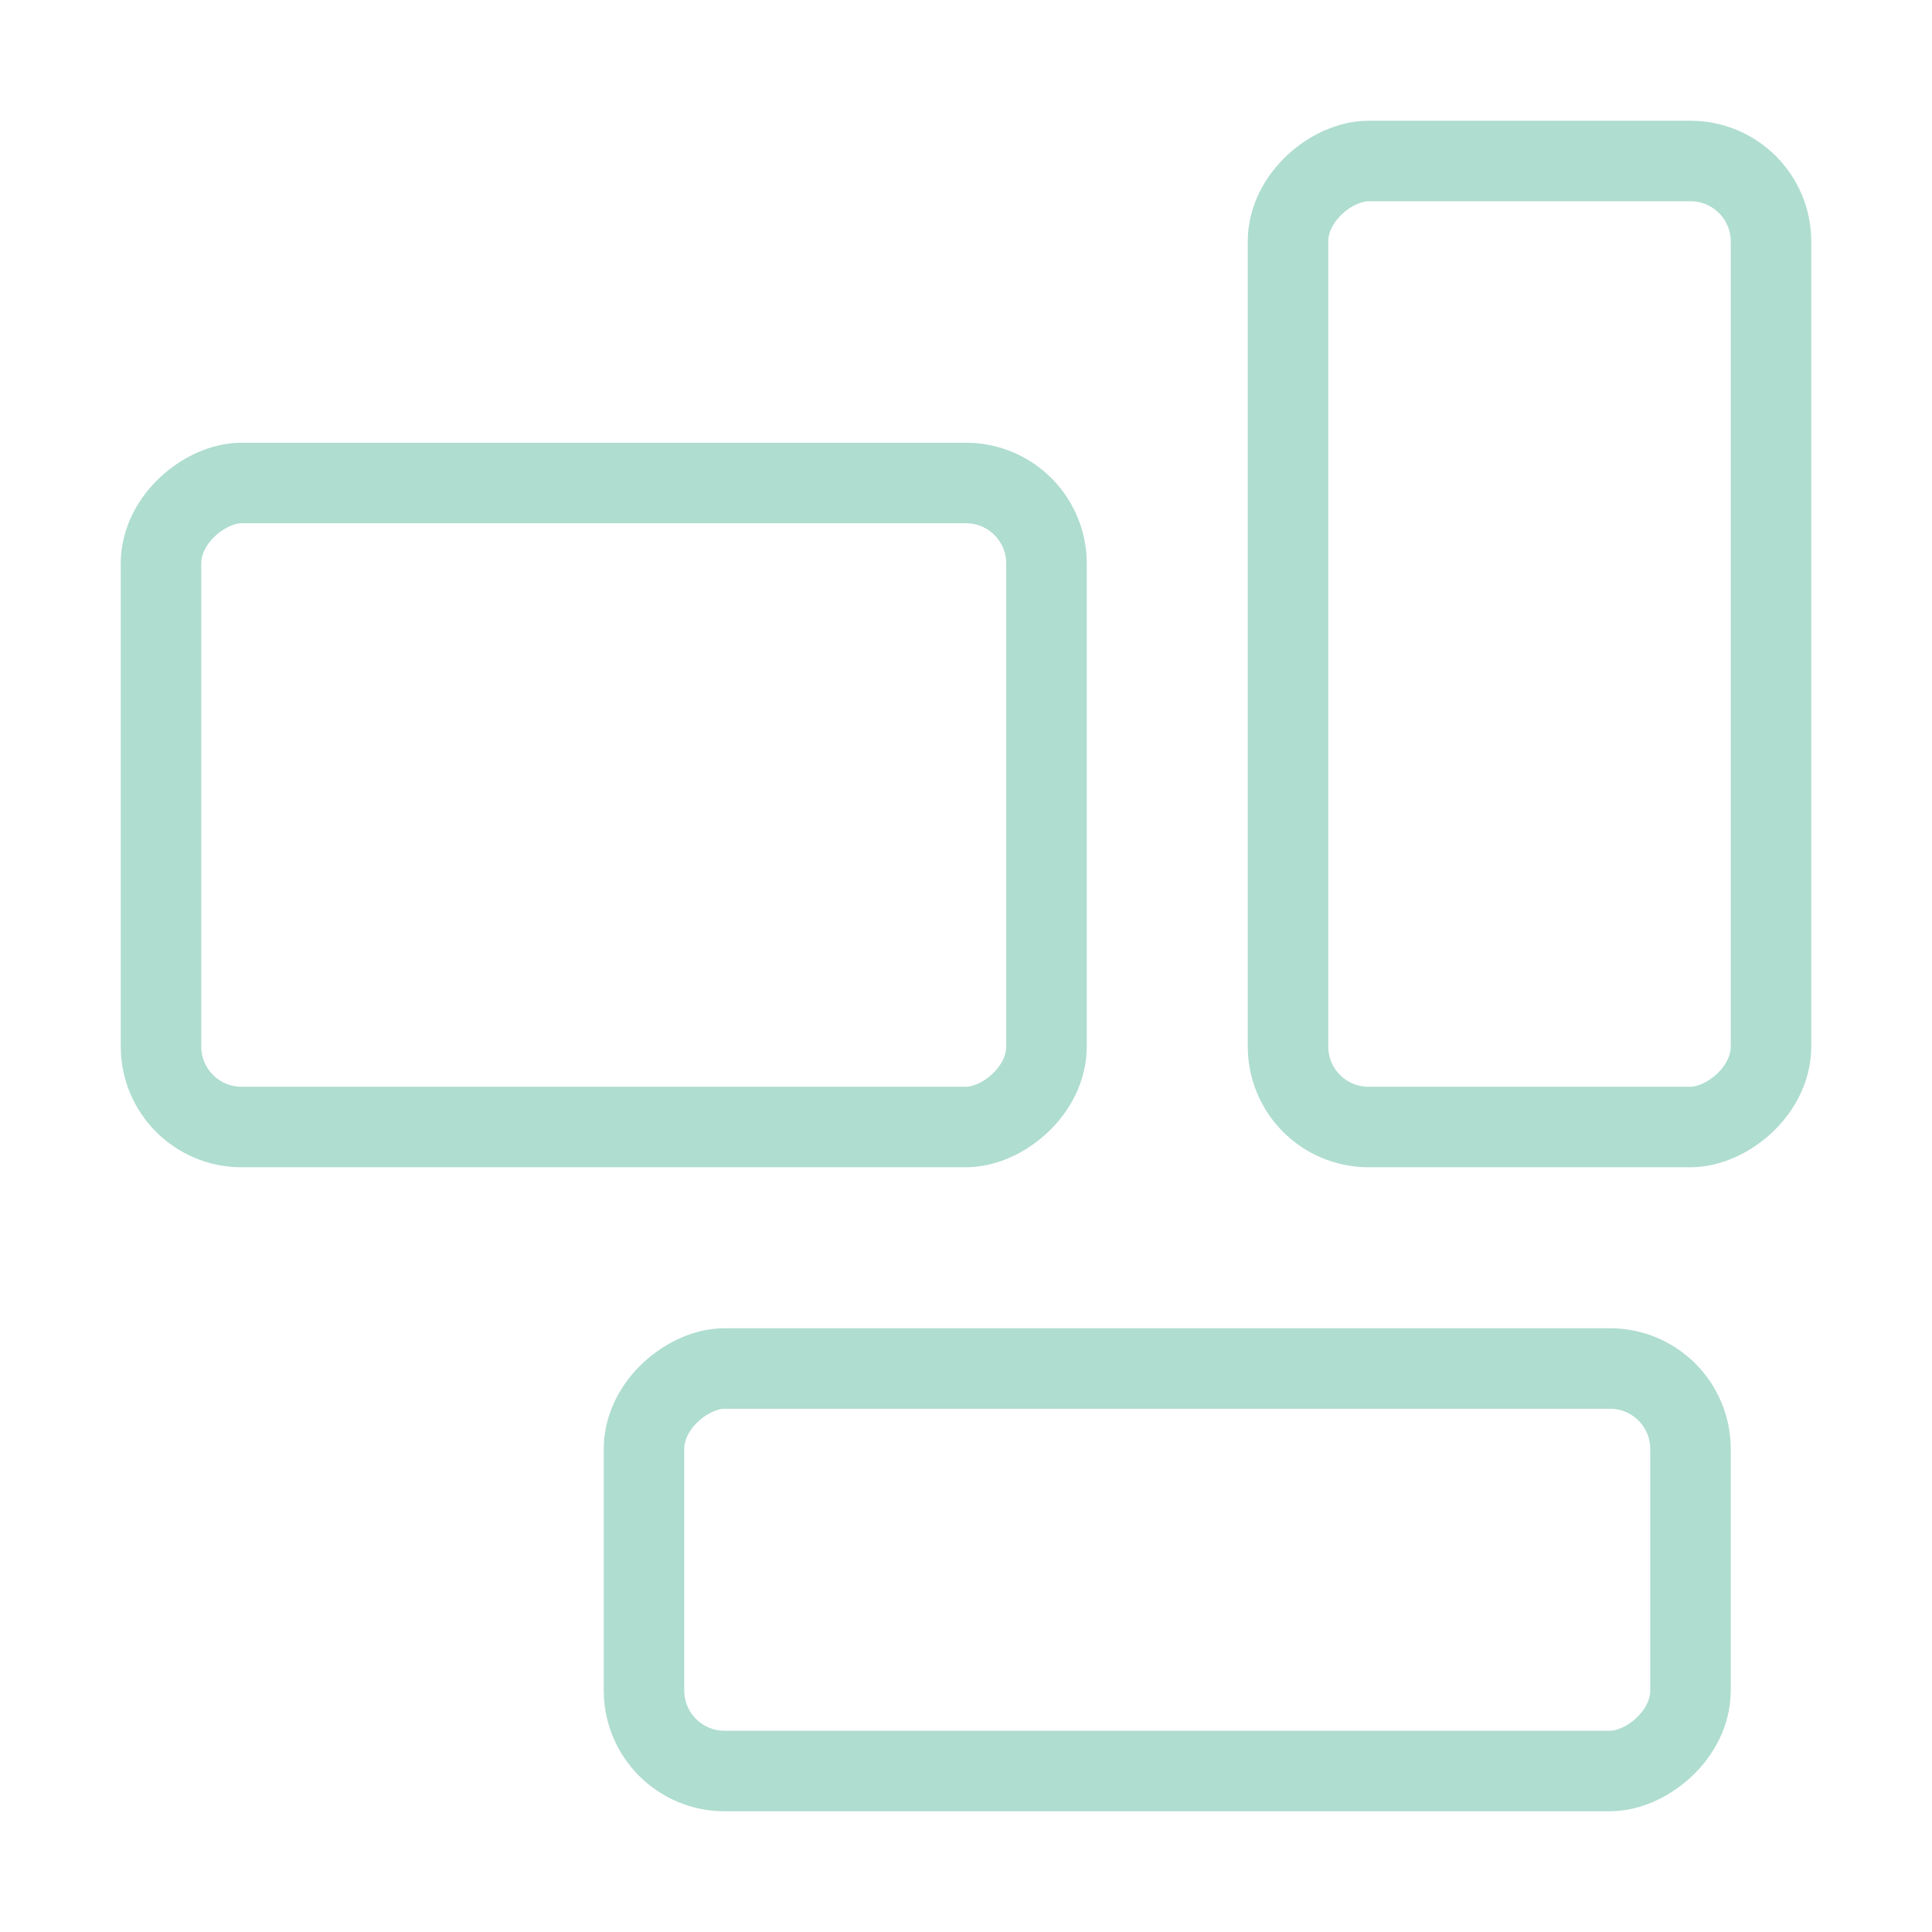 <svg width="24" height="24" viewBox="0 0 24 24" fill="none" xmlns="http://www.w3.org/2000/svg" data-reactroot="">
<rect stroke-linejoin="round" stroke-linecap="round" stroke-width="1" stroke="#afddd0" fill="none" transform="rotate(-90 2 14)" rx="1" height="11" width="8" y="14" x="2"></rect>
<rect stroke-linejoin="round" stroke-linecap="round" stroke-width="1" stroke="#afddd0" fill="none" transform="rotate(-90 16 14)" rx="1" height="6" width="12" y="14" x="16"></rect>
<rect stroke-linejoin="round" stroke-linecap="round" stroke-width="1" stroke="#afddd0" fill="none" transform="rotate(-90 8 22)" rx="1" height="13" width="5" y="22" x="8"></rect>
</svg>
